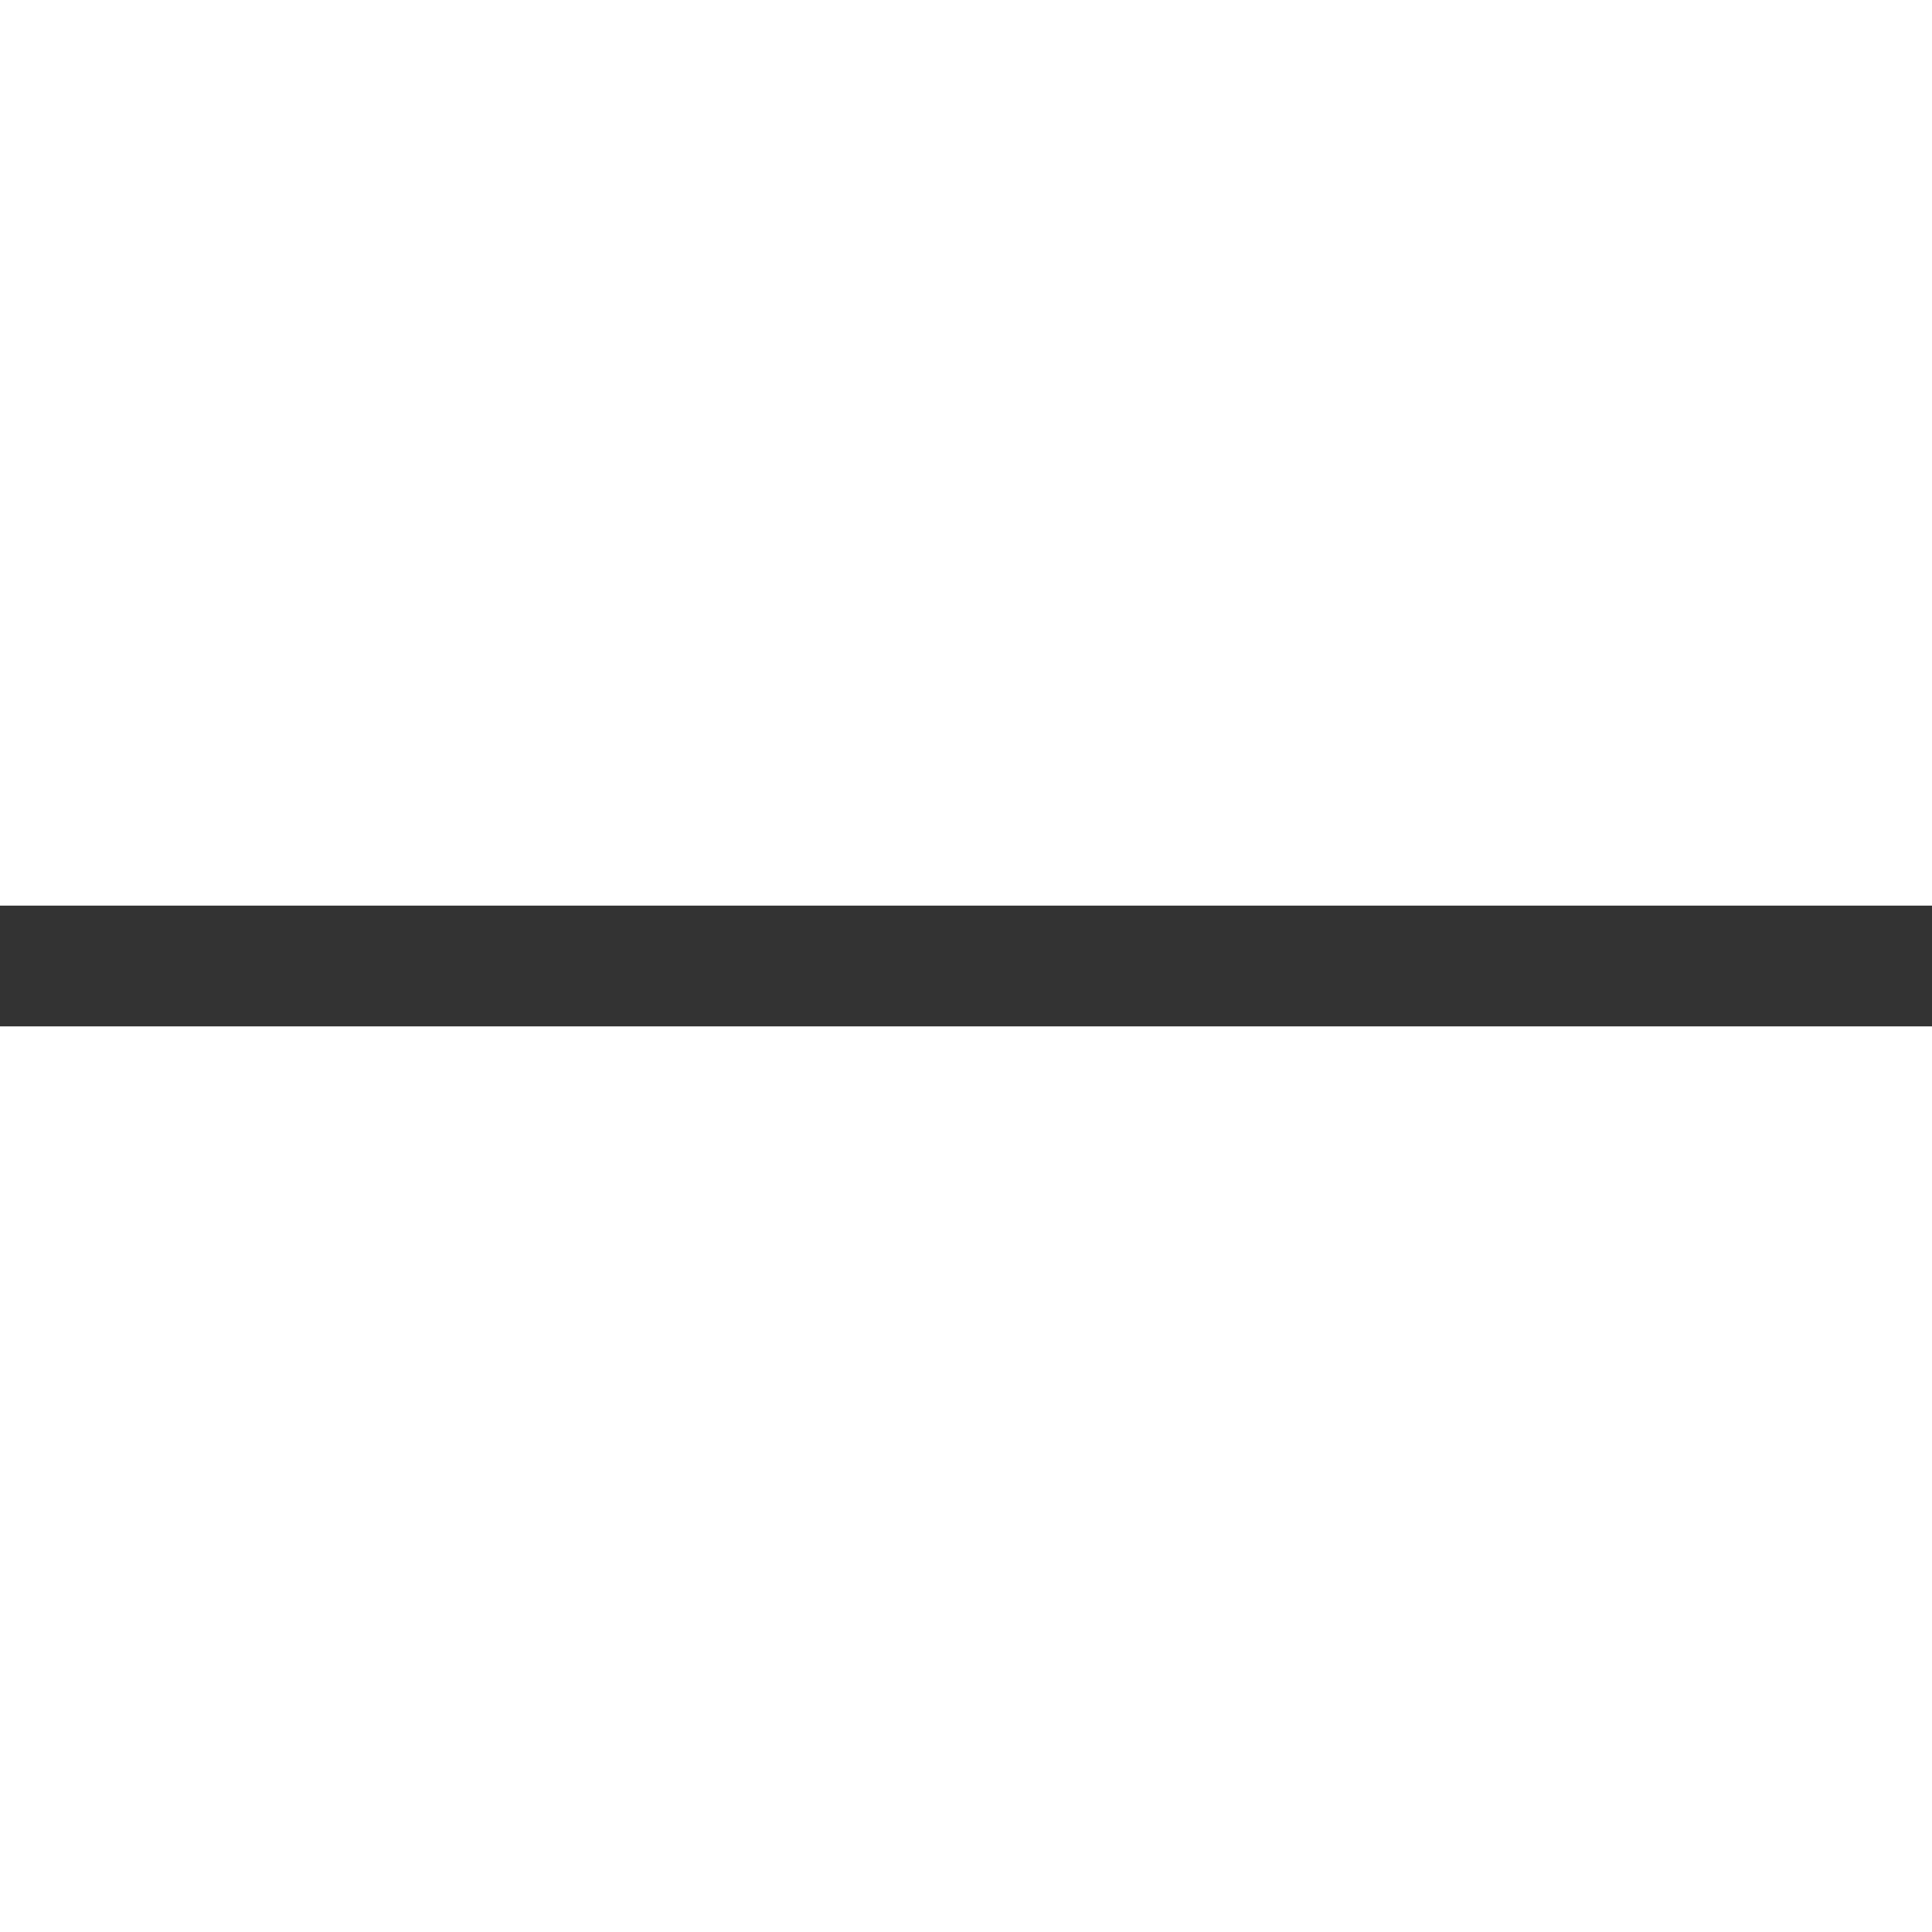 <svg width="16" height="16" viewBox="0 0 16 16" fill="none" xmlns="http://www.w3.org/2000/svg">
<rect x="0" y="0" width="16" height="16" fill="#333333" stroke="none"/>
<rect width="16" height="7.5" fill="white"/>
<rect y="8.5" width="16" height="7.5" fill="white"/>
</svg>
